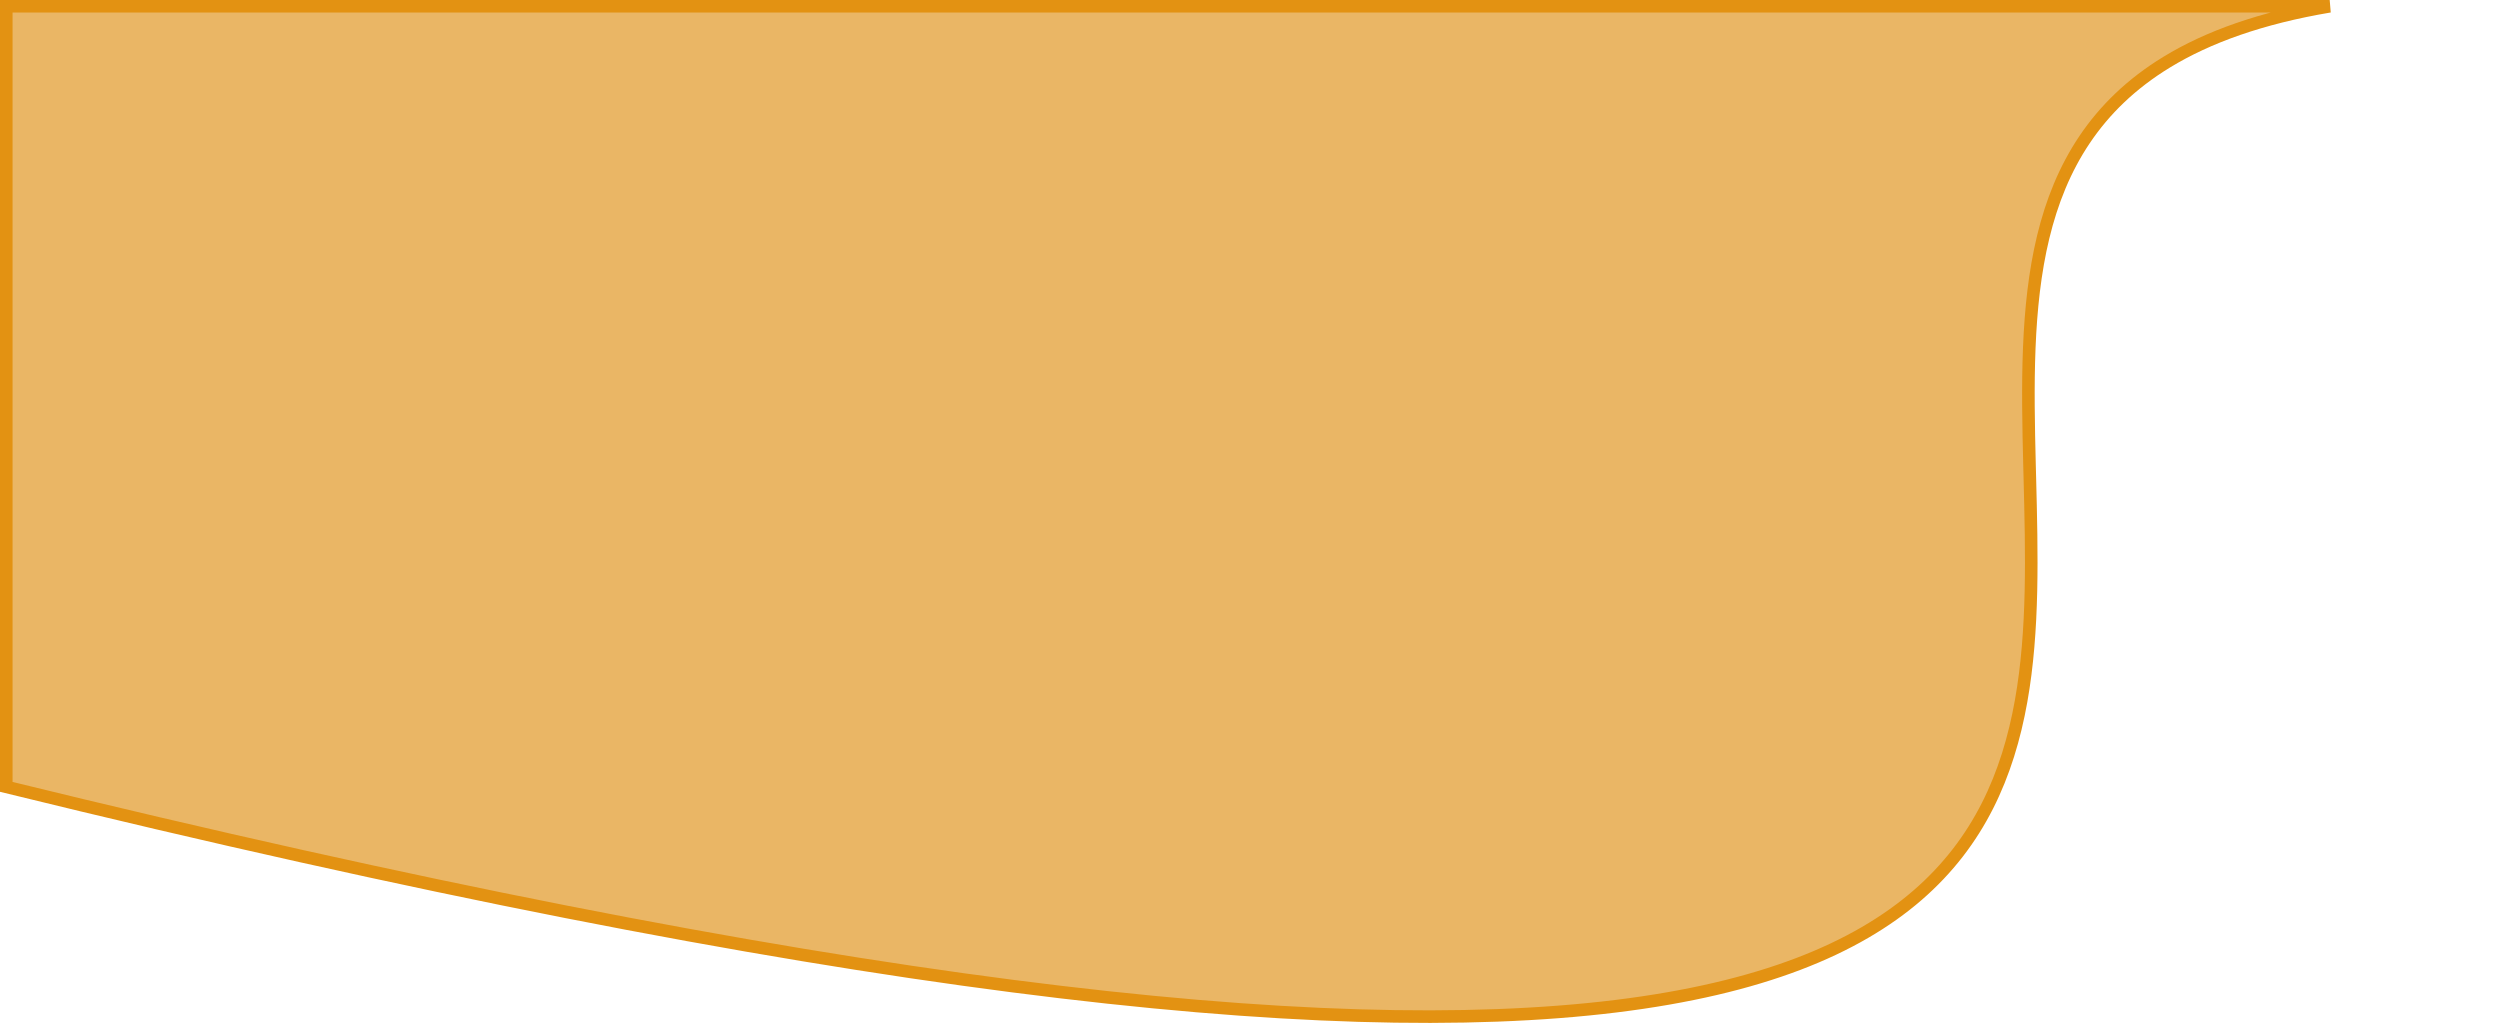 <svg width="199" height="82" viewBox="0 0 199 82" fill="none" xmlns="http://www.w3.org/2000/svg">
<path id="Vector 2" d="M0.5 62.636V0.5H185.444C180.002 1.417 175.763 2.937 172.47 4.946C166.807 8.402 163.992 13.274 162.639 18.867C161.293 24.434 161.391 30.74 161.551 37.086C161.558 37.381 161.566 37.676 161.574 37.972C161.729 44.054 161.886 50.155 160.883 55.791C159.834 61.683 157.523 67.028 152.637 71.26C147.743 75.5 140.21 78.669 128.626 80.094C105.488 82.939 66.39 78.8 0.5 62.636Z" fill="#EAB665" stroke="#E39212"/>
</svg>
